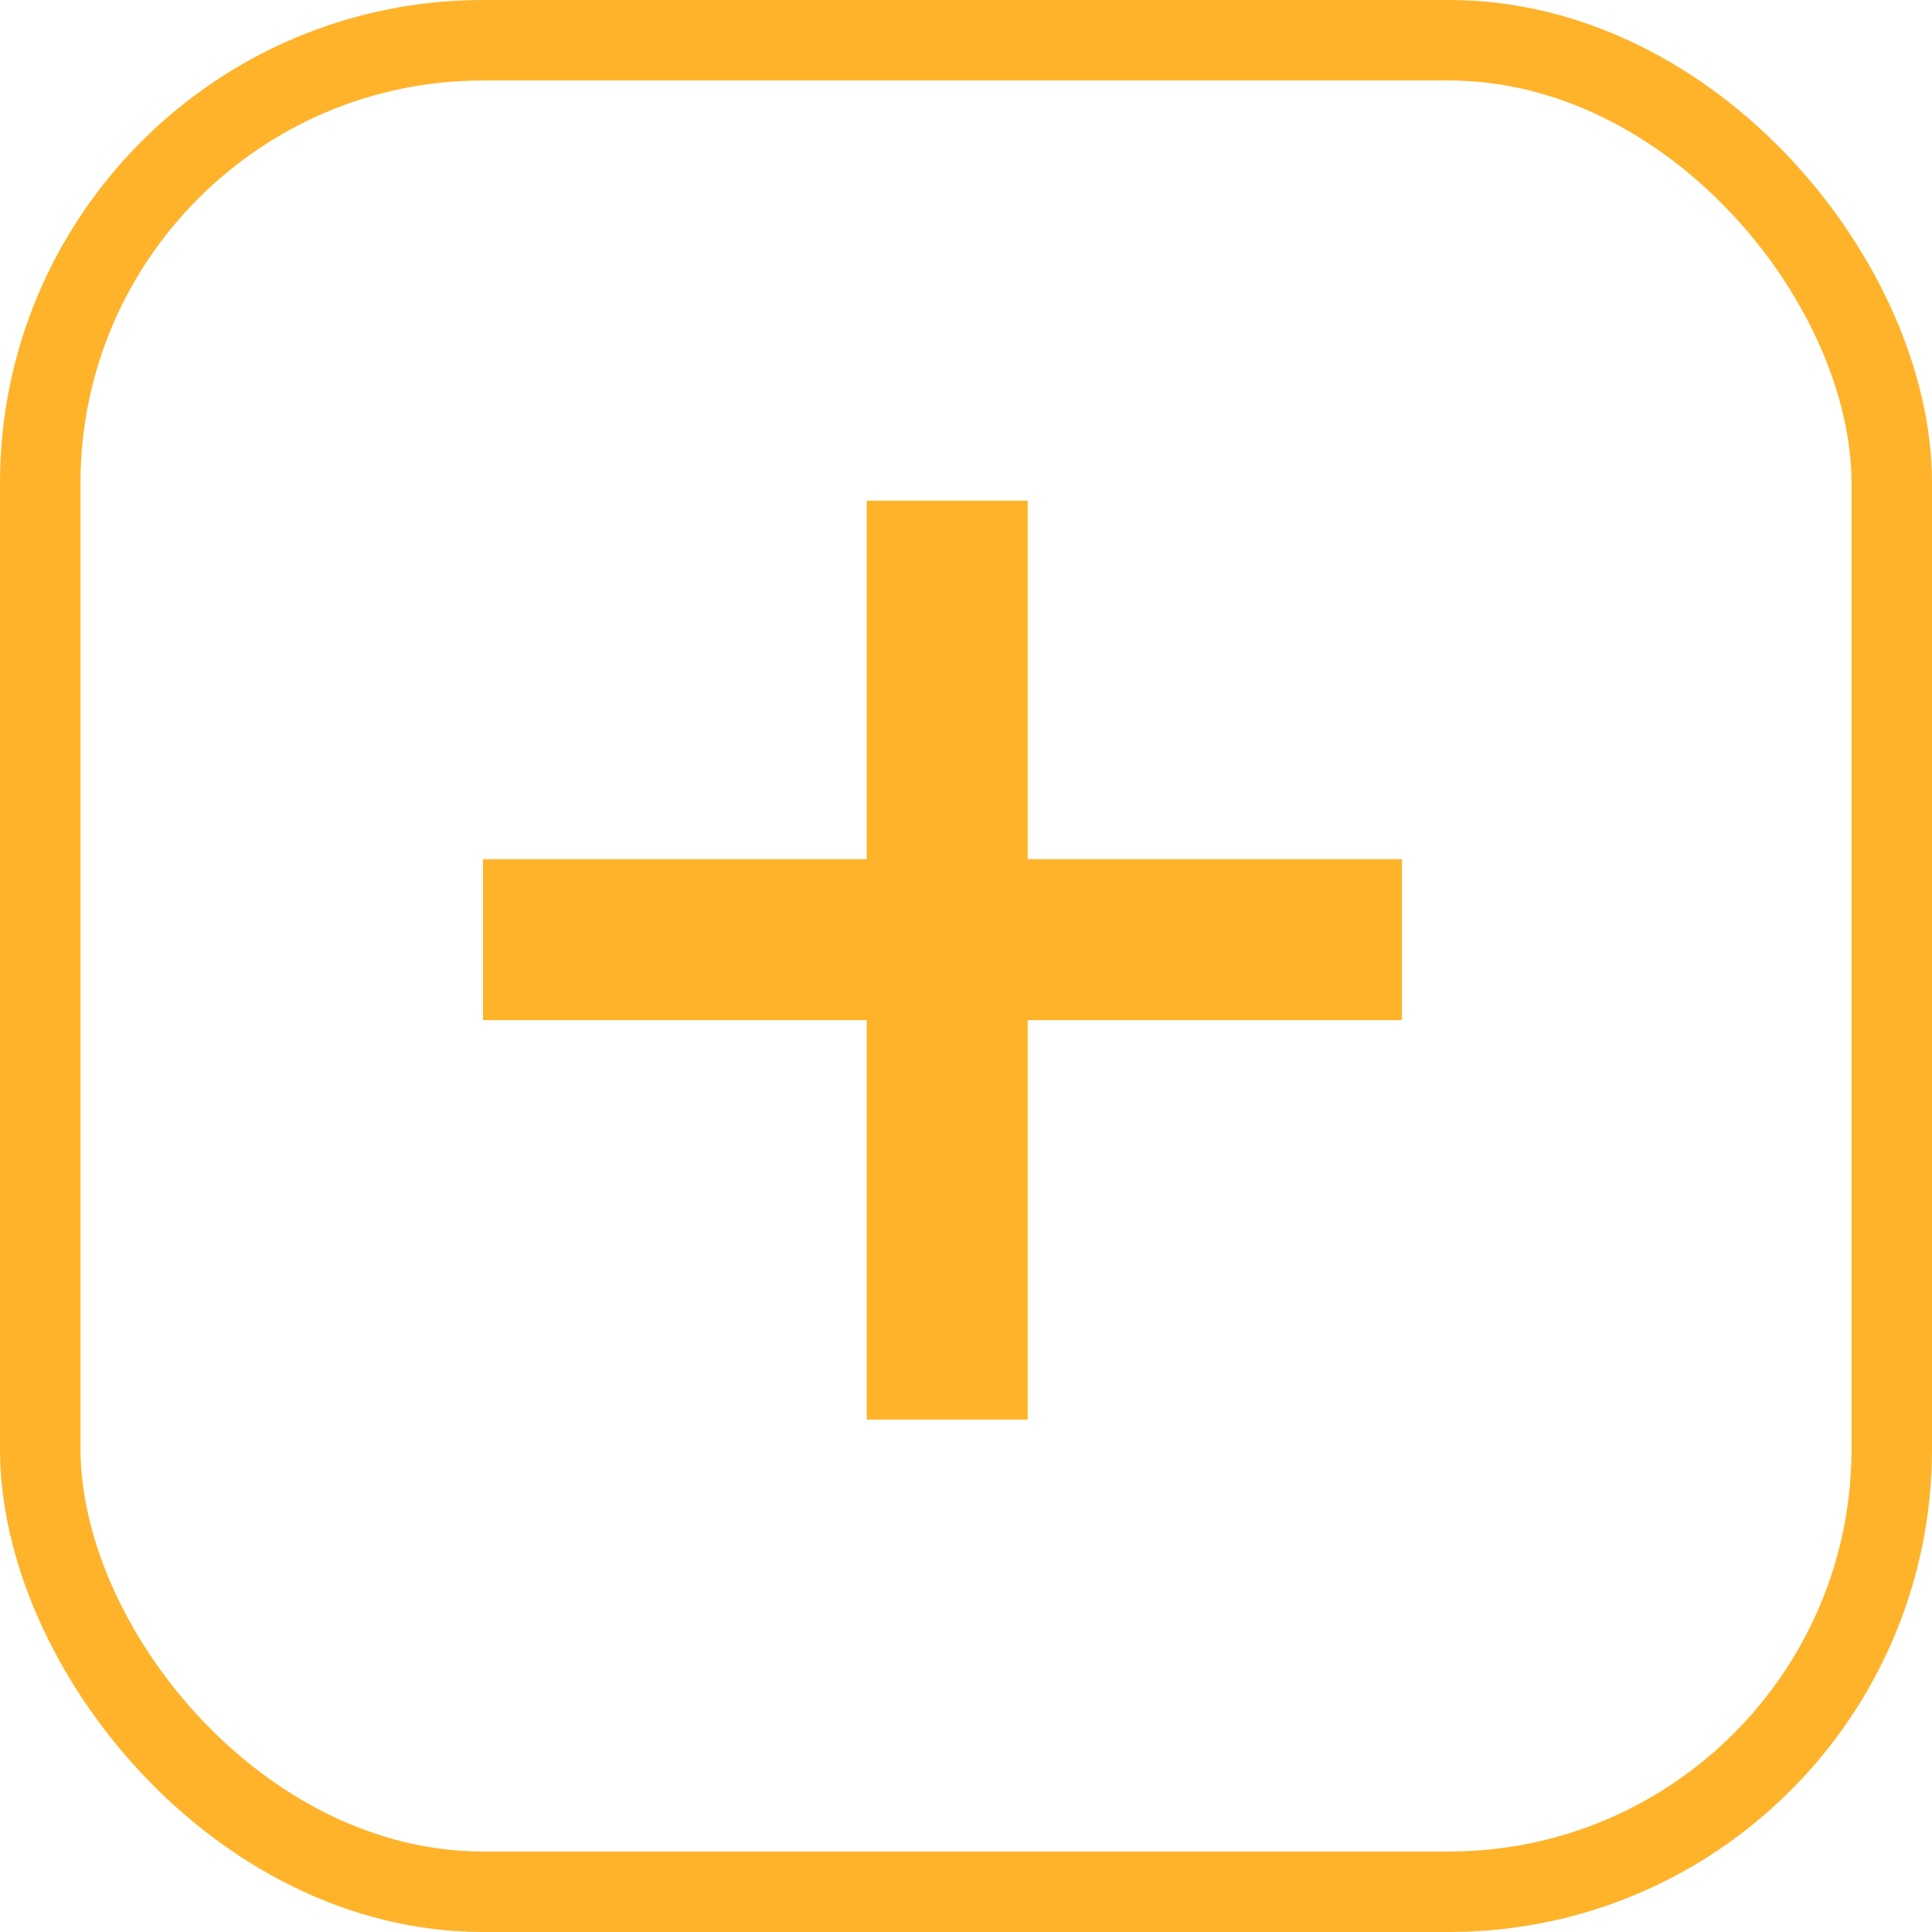 <svg xmlns="http://www.w3.org/2000/svg" width="36" height="36" viewBox="0 0 36 36">
  <defs>
    <style>
      .cls-1, .cls-2, .cls-4 {
        fill: none;
      }

      .cls-1, .cls-2 {
        stroke: #ffb32a;
      }

      .cls-1 {
        stroke-width: 1.5px;
      }

      .cls-2 {
        stroke-width: 3px;
      }

      .cls-3 {
        stroke: none;
      }
    </style>
  </defs>
  <g id="Group_160" data-name="Group 160" transform="translate(-3633 -7030.324)">
    <g id="Rectangle_30" data-name="Rectangle 30" class="cls-1" transform="translate(3633 7030.324)">
      <rect class="cls-3" width="36" height="36" rx="9"/>
      <rect class="cls-4" x="0.75" y="0.75" width="34.5" height="34.5" rx="8.25"/>
    </g>
    <line id="Line_18" data-name="Line 18" class="cls-2" x2="17.123" transform="translate(3642 7047.833)"/>
    <line id="Line_19" data-name="Line 19" class="cls-2" x2="17.123" transform="translate(3650.65 7039.653) rotate(90)"/>
  </g>
</svg>
